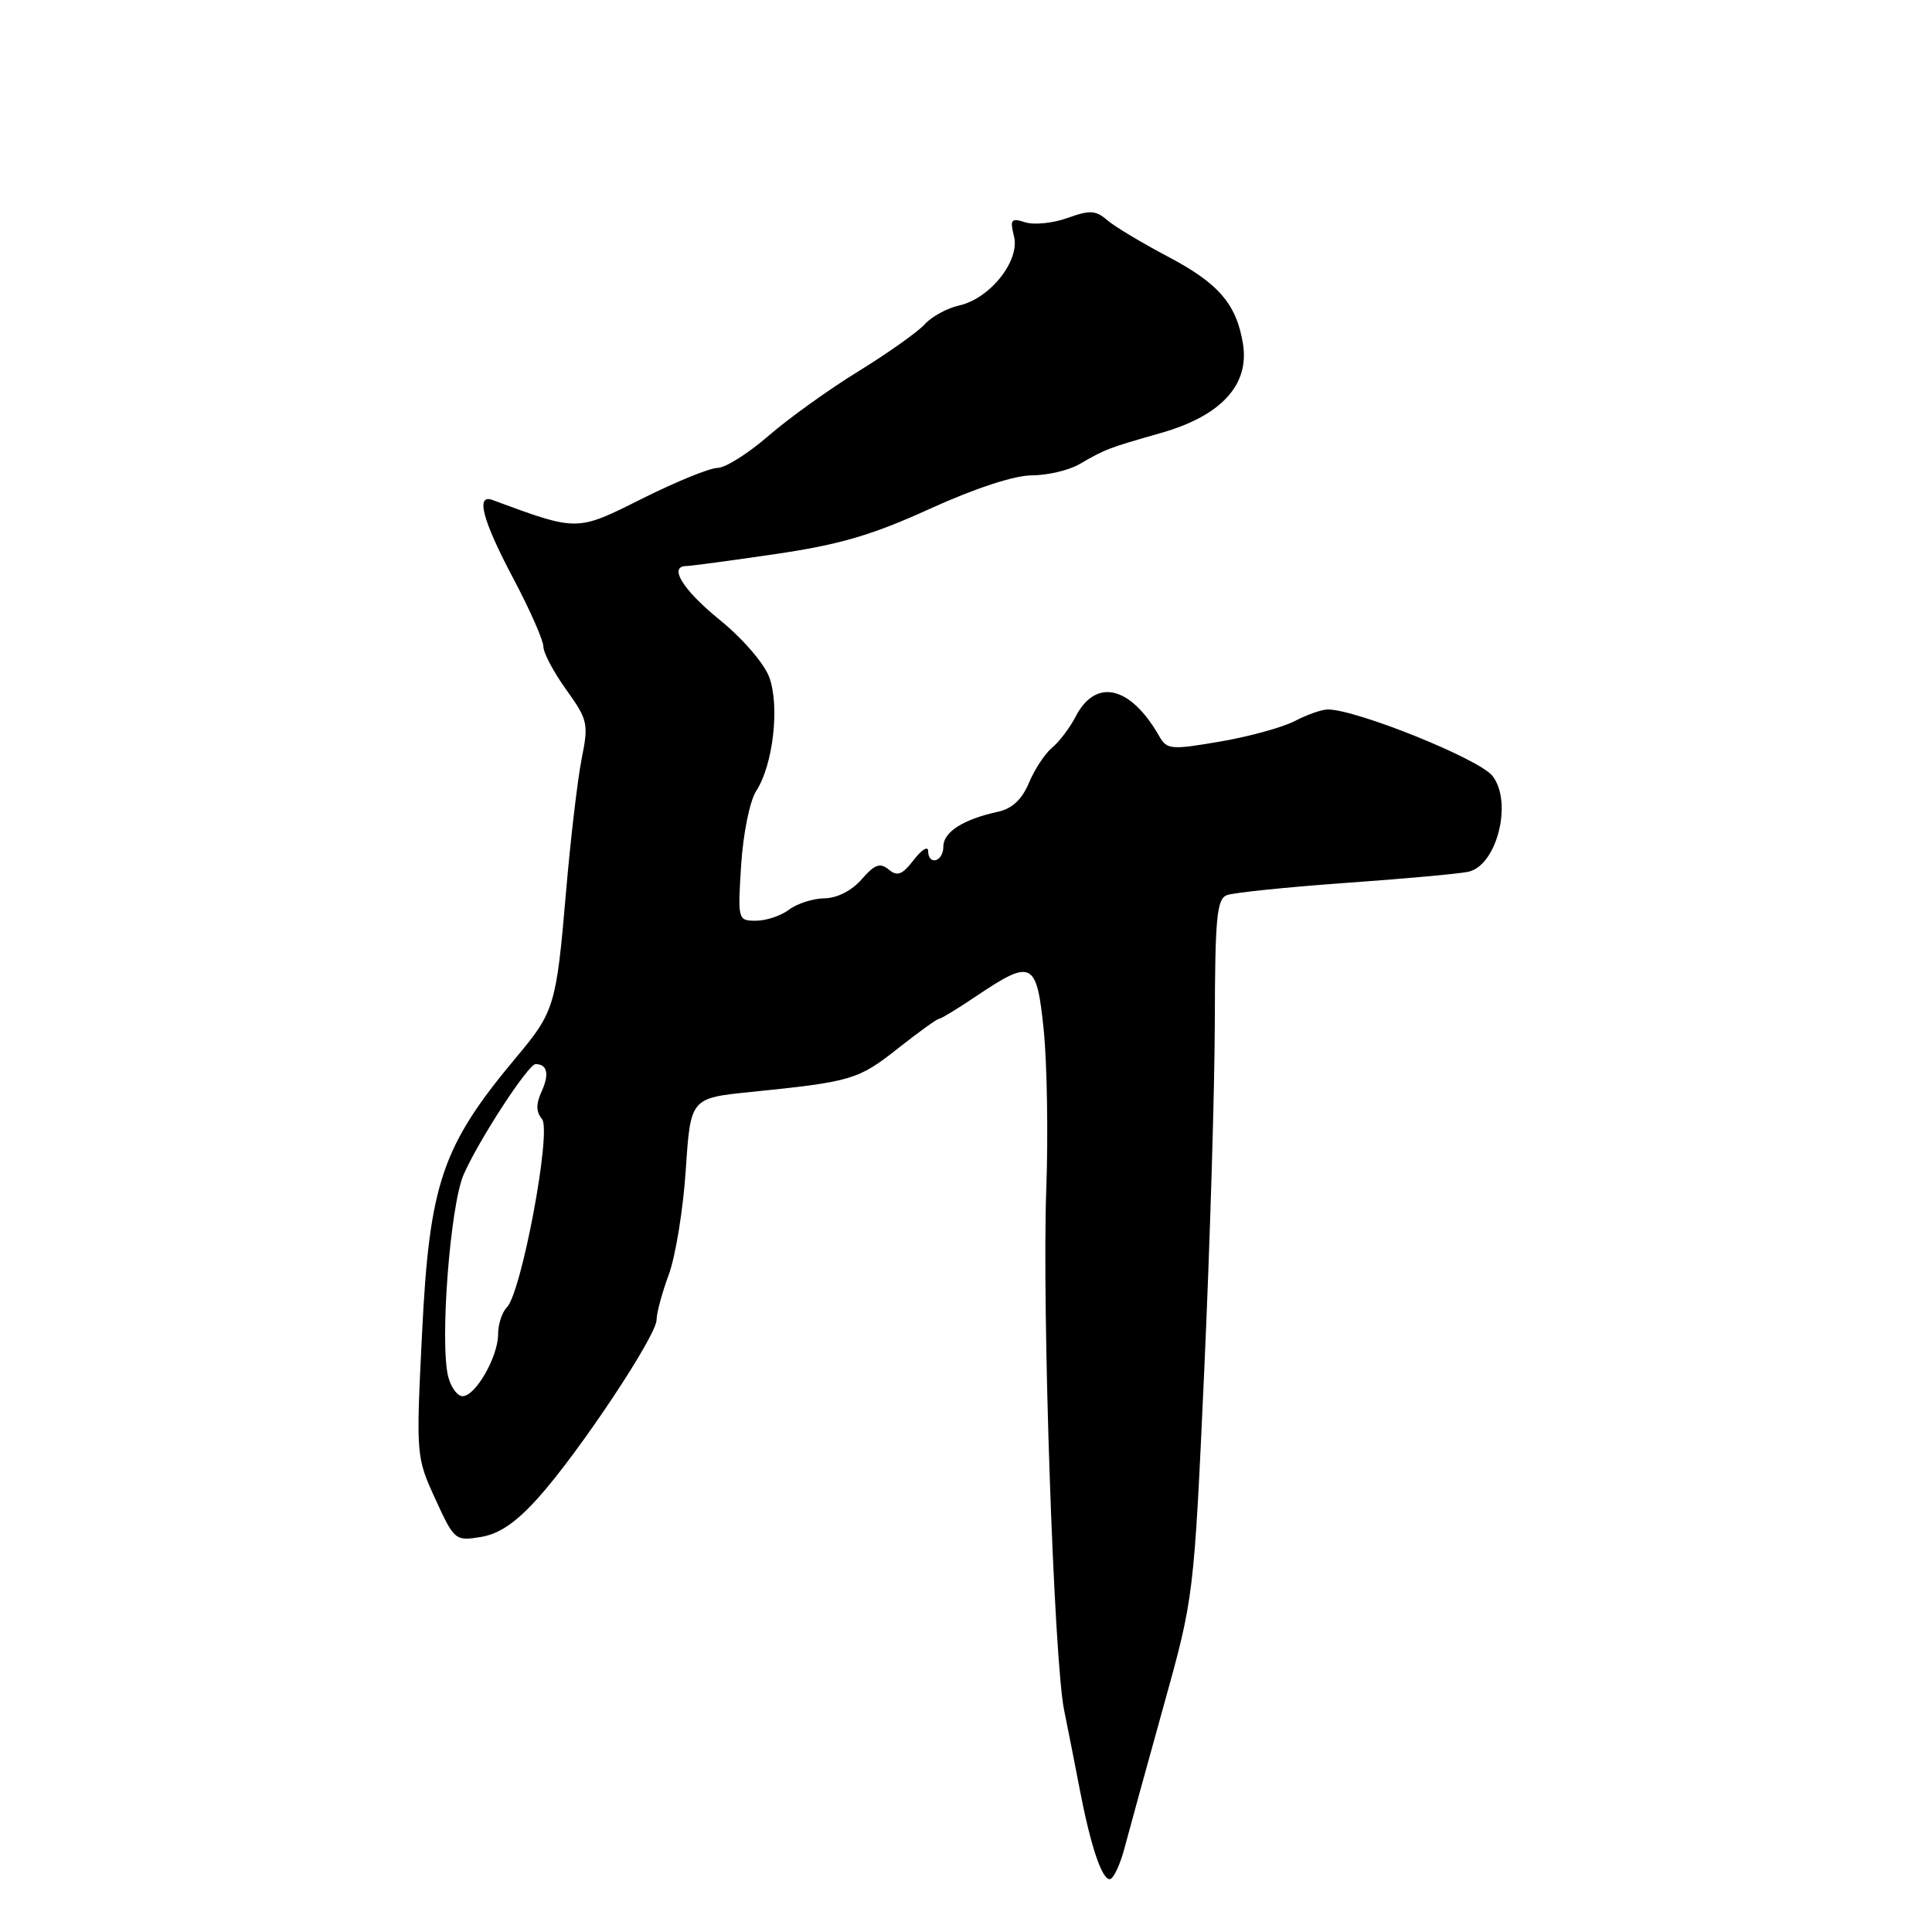 <?xml version="1.0" encoding="UTF-8" standalone="no"?>
<!DOCTYPE svg PUBLIC "-//W3C//DTD SVG 1.1//EN" "http://www.w3.org/Graphics/SVG/1.1/DTD/svg11.dtd" >
<svg xmlns="http://www.w3.org/2000/svg" xmlns:xlink="http://www.w3.org/1999/xlink" version="1.1" viewBox="0 0 256 256">
 <g >
 <path fill="currentColor"
d=" M 149.04 244.75 C 149.66 242.41 151.97 234.00 154.18 226.06 C 158.20 211.63 158.20 211.63 159.57 181.56 C 160.32 165.03 160.95 144.24 160.97 135.36 C 161.00 121.62 161.23 119.12 162.57 118.61 C 163.44 118.28 170.52 117.55 178.32 116.99 C 186.12 116.44 193.44 115.77 194.58 115.51 C 198.37 114.66 200.47 106.24 197.75 102.80 C 195.97 100.55 179.69 93.99 175.93 94.01 C 175.14 94.01 173.18 94.70 171.57 95.54 C 169.96 96.38 165.50 97.61 161.67 98.26 C 155.15 99.38 154.62 99.33 153.60 97.54 C 149.79 90.87 145.19 89.80 142.53 94.95 C 141.76 96.43 140.36 98.29 139.41 99.07 C 138.46 99.86 137.08 101.95 136.34 103.73 C 135.42 105.93 134.11 107.16 132.24 107.56 C 127.65 108.56 125.00 110.24 125.00 112.17 C 125.00 114.19 123.01 114.76 122.98 112.75 C 122.97 112.06 122.11 112.60 121.07 113.95 C 119.56 115.91 118.90 116.17 117.76 115.22 C 116.62 114.27 115.90 114.53 114.17 116.52 C 112.87 118.01 110.92 119.01 109.26 119.03 C 107.74 119.05 105.63 119.72 104.56 120.53 C 103.49 121.34 101.52 122.00 100.18 122.00 C 97.77 122.00 97.74 121.91 98.21 114.56 C 98.48 110.40 99.36 106.10 100.20 104.81 C 102.44 101.38 103.34 93.56 101.93 89.74 C 101.27 87.92 98.39 84.59 95.37 82.14 C 90.47 78.16 88.52 75.00 90.97 75.00 C 91.50 75.00 96.79 74.29 102.72 73.42 C 111.21 72.18 115.56 70.91 123.21 67.42 C 129.17 64.71 134.39 62.99 136.71 62.99 C 138.80 62.98 141.62 62.32 143.00 61.52 C 146.55 59.47 146.80 59.38 153.87 57.36 C 161.80 55.10 165.58 50.99 164.70 45.57 C 163.85 40.29 161.46 37.52 154.71 33.98 C 151.30 32.18 147.70 30.02 146.71 29.17 C 145.20 27.86 144.40 27.82 141.46 28.88 C 139.55 29.57 137.03 29.83 135.86 29.46 C 133.98 28.86 133.80 29.07 134.36 31.31 C 135.18 34.55 131.17 39.58 127.08 40.48 C 125.50 40.83 123.45 41.95 122.53 42.97 C 121.60 43.99 117.67 46.78 113.79 49.17 C 109.91 51.55 104.53 55.41 101.83 57.75 C 99.14 60.09 96.10 62.00 95.08 62.00 C 94.06 62.00 89.57 63.83 85.09 66.07 C 76.37 70.44 76.60 70.44 65.25 66.25 C 63.00 65.42 63.93 68.94 68.00 76.62 C 70.20 80.77 72.00 84.85 72.00 85.67 C 72.00 86.50 73.36 89.07 75.03 91.39 C 77.89 95.38 78.01 95.89 77.07 100.56 C 76.53 103.28 75.59 111.27 74.99 118.32 C 73.72 133.20 73.46 134.07 68.47 140.02 C 58.56 151.86 56.90 156.72 55.92 176.76 C 55.12 192.89 55.14 193.06 57.68 198.62 C 60.19 204.10 60.32 204.21 63.70 203.66 C 66.16 203.26 68.37 201.75 71.33 198.45 C 76.74 192.42 87.00 176.99 87.00 174.88 C 87.00 173.99 87.73 171.28 88.62 168.88 C 89.51 166.47 90.53 160.22 90.87 155.00 C 91.50 145.50 91.50 145.50 99.50 144.69 C 112.81 143.34 113.73 143.07 118.93 138.96 C 121.69 136.78 124.16 135.00 124.42 135.00 C 124.68 135.00 126.83 133.69 129.20 132.10 C 136.77 127.00 137.36 127.29 138.30 136.50 C 138.74 140.90 138.90 150.35 138.64 157.50 C 138.05 173.51 139.64 219.92 141.00 226.60 C 141.55 229.30 142.47 233.97 143.05 237.00 C 144.49 244.51 145.98 249.00 147.04 249.00 C 147.53 249.00 148.43 247.09 149.04 244.75 Z  M 59.39 182.42 C 58.26 177.91 59.64 159.78 61.43 155.65 C 63.42 151.09 69.99 141.00 70.97 141.00 C 72.51 141.00 72.81 142.32 71.79 144.57 C 71.01 146.28 71.01 147.31 71.82 148.28 C 73.12 149.84 69.10 171.30 67.15 173.25 C 66.52 173.88 66.00 175.48 66.00 176.80 C 66.00 179.77 63.01 185.00 61.30 185.00 C 60.61 185.00 59.75 183.84 59.39 182.42 Z "/>
</g>
</svg>